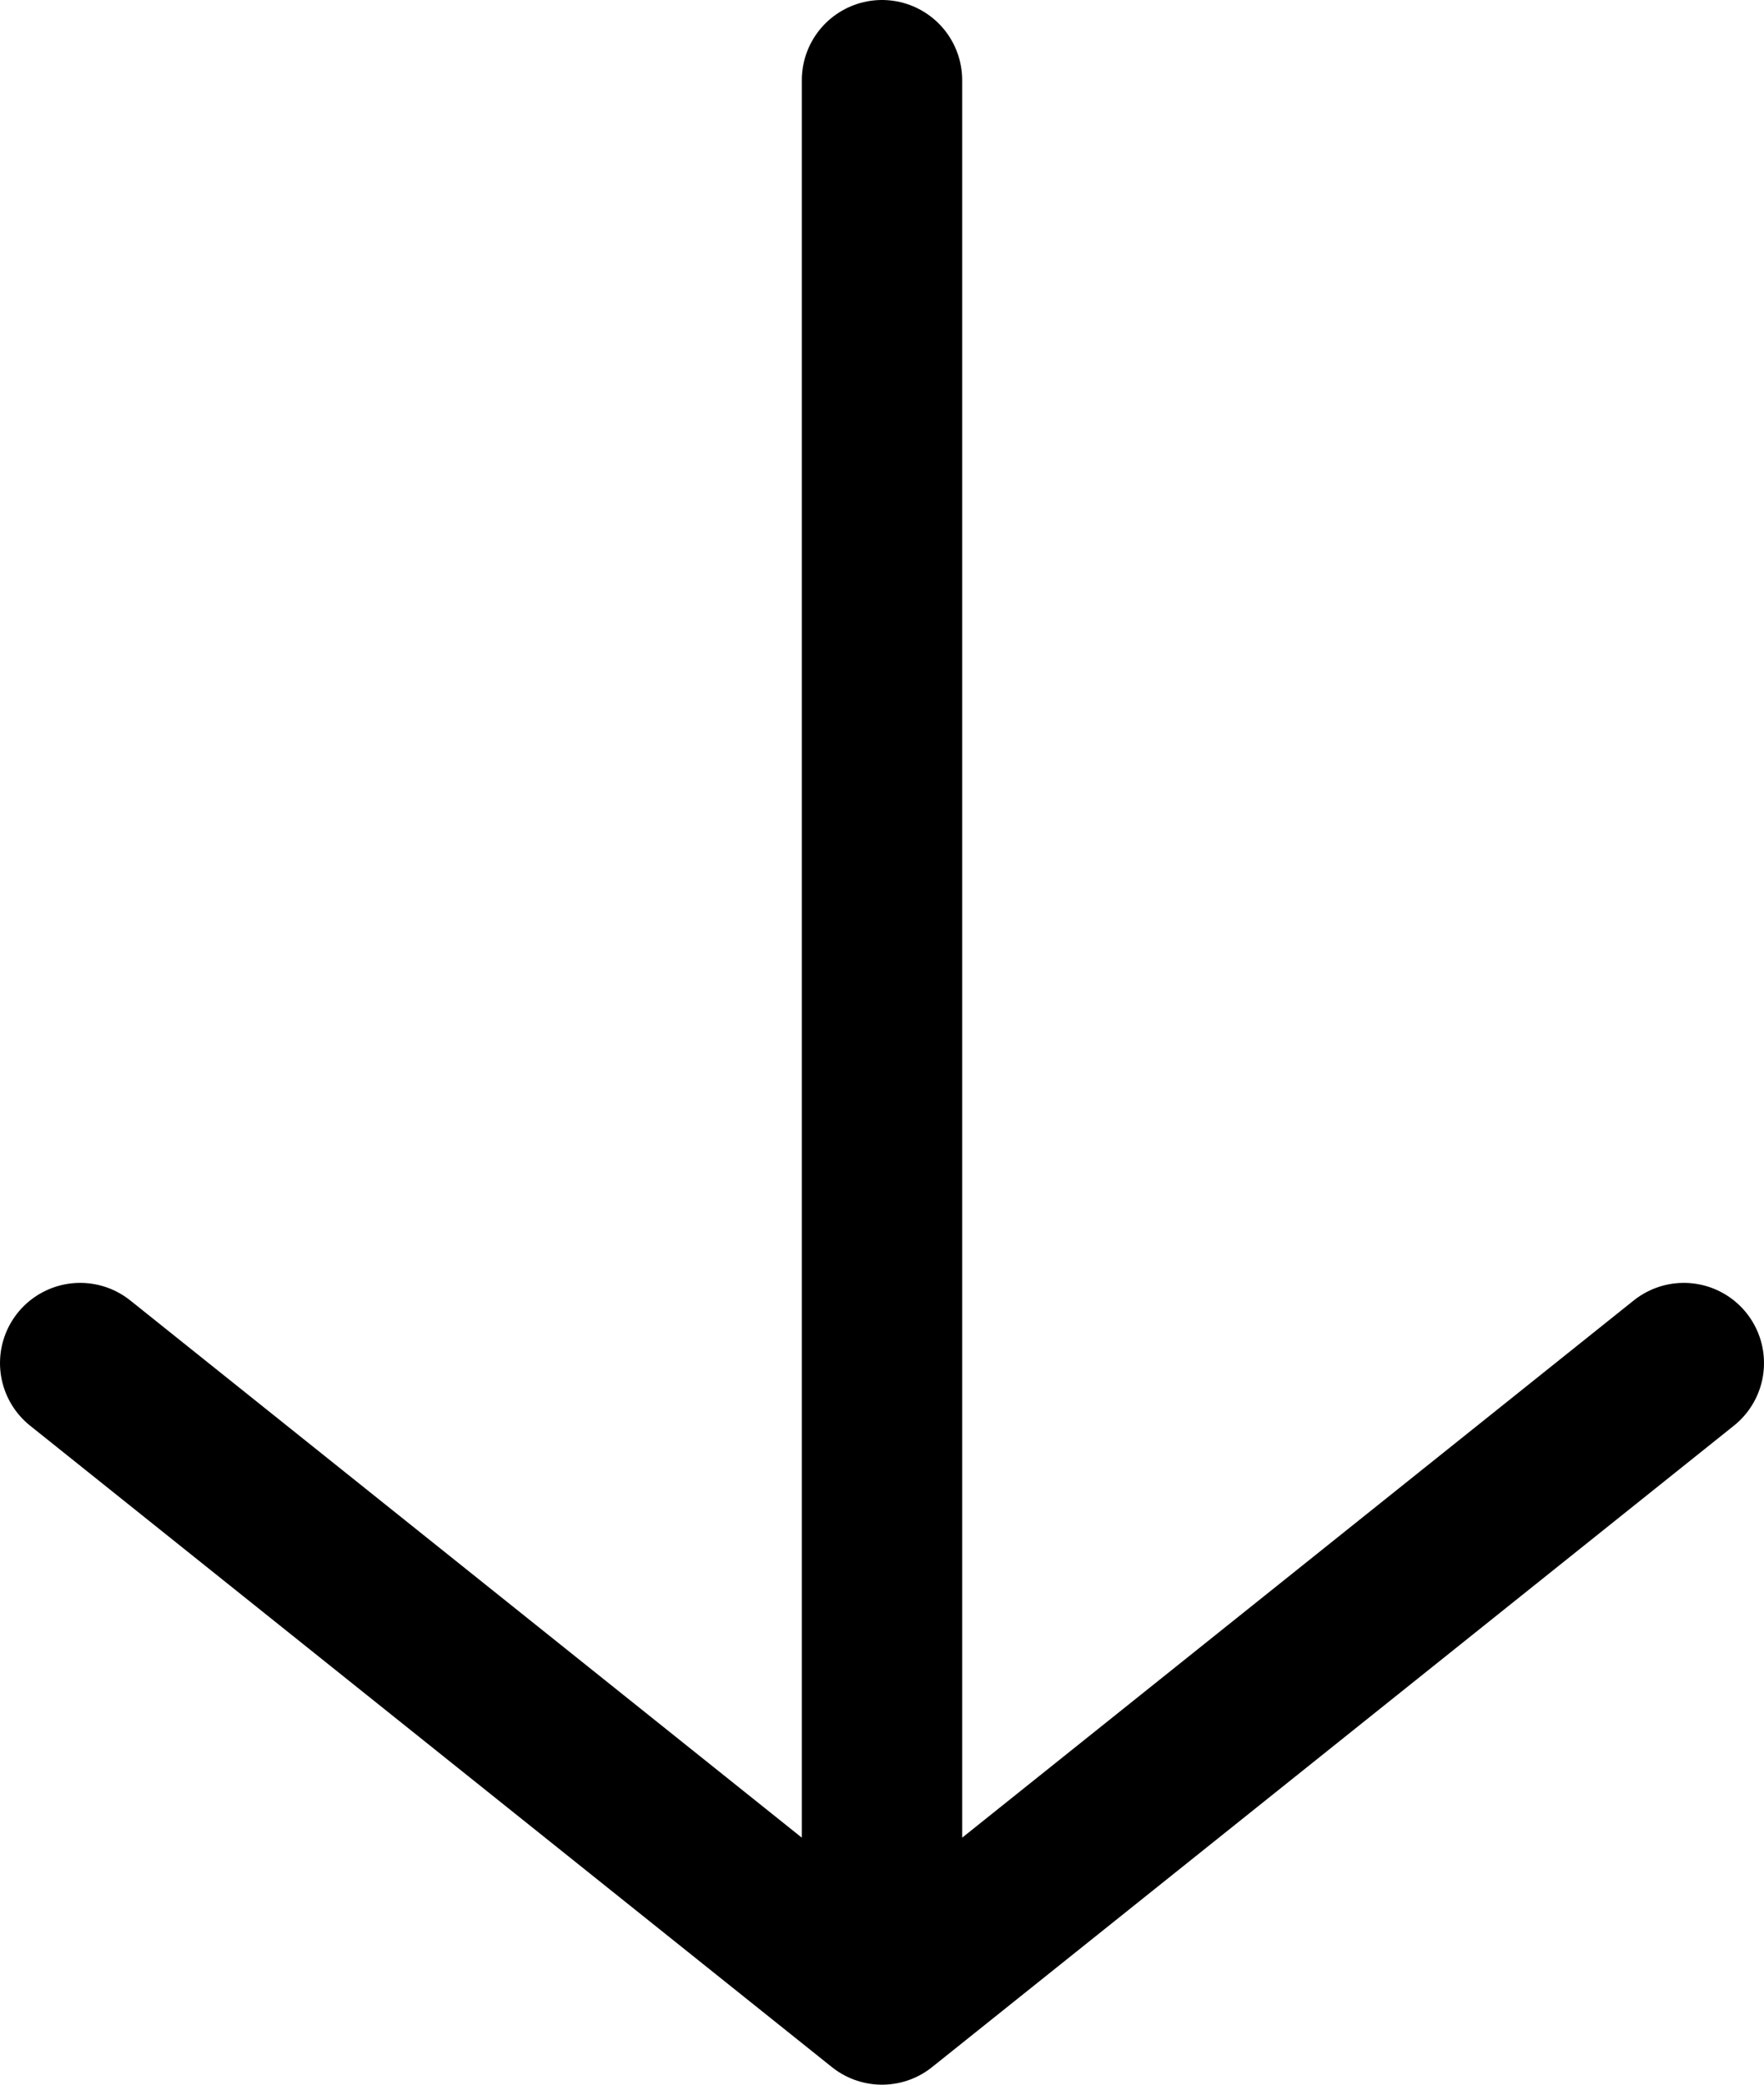 <svg width="22" height="26" viewBox="0 0 22 26" fill="none" xmlns="http://www.w3.org/2000/svg">
<path d="M1 17L11 25M11 25L21 17M11 25V1" stroke="currentColor" stroke-width="2" stroke-linecap="round" stroke-linejoin="round"/>
</svg>
